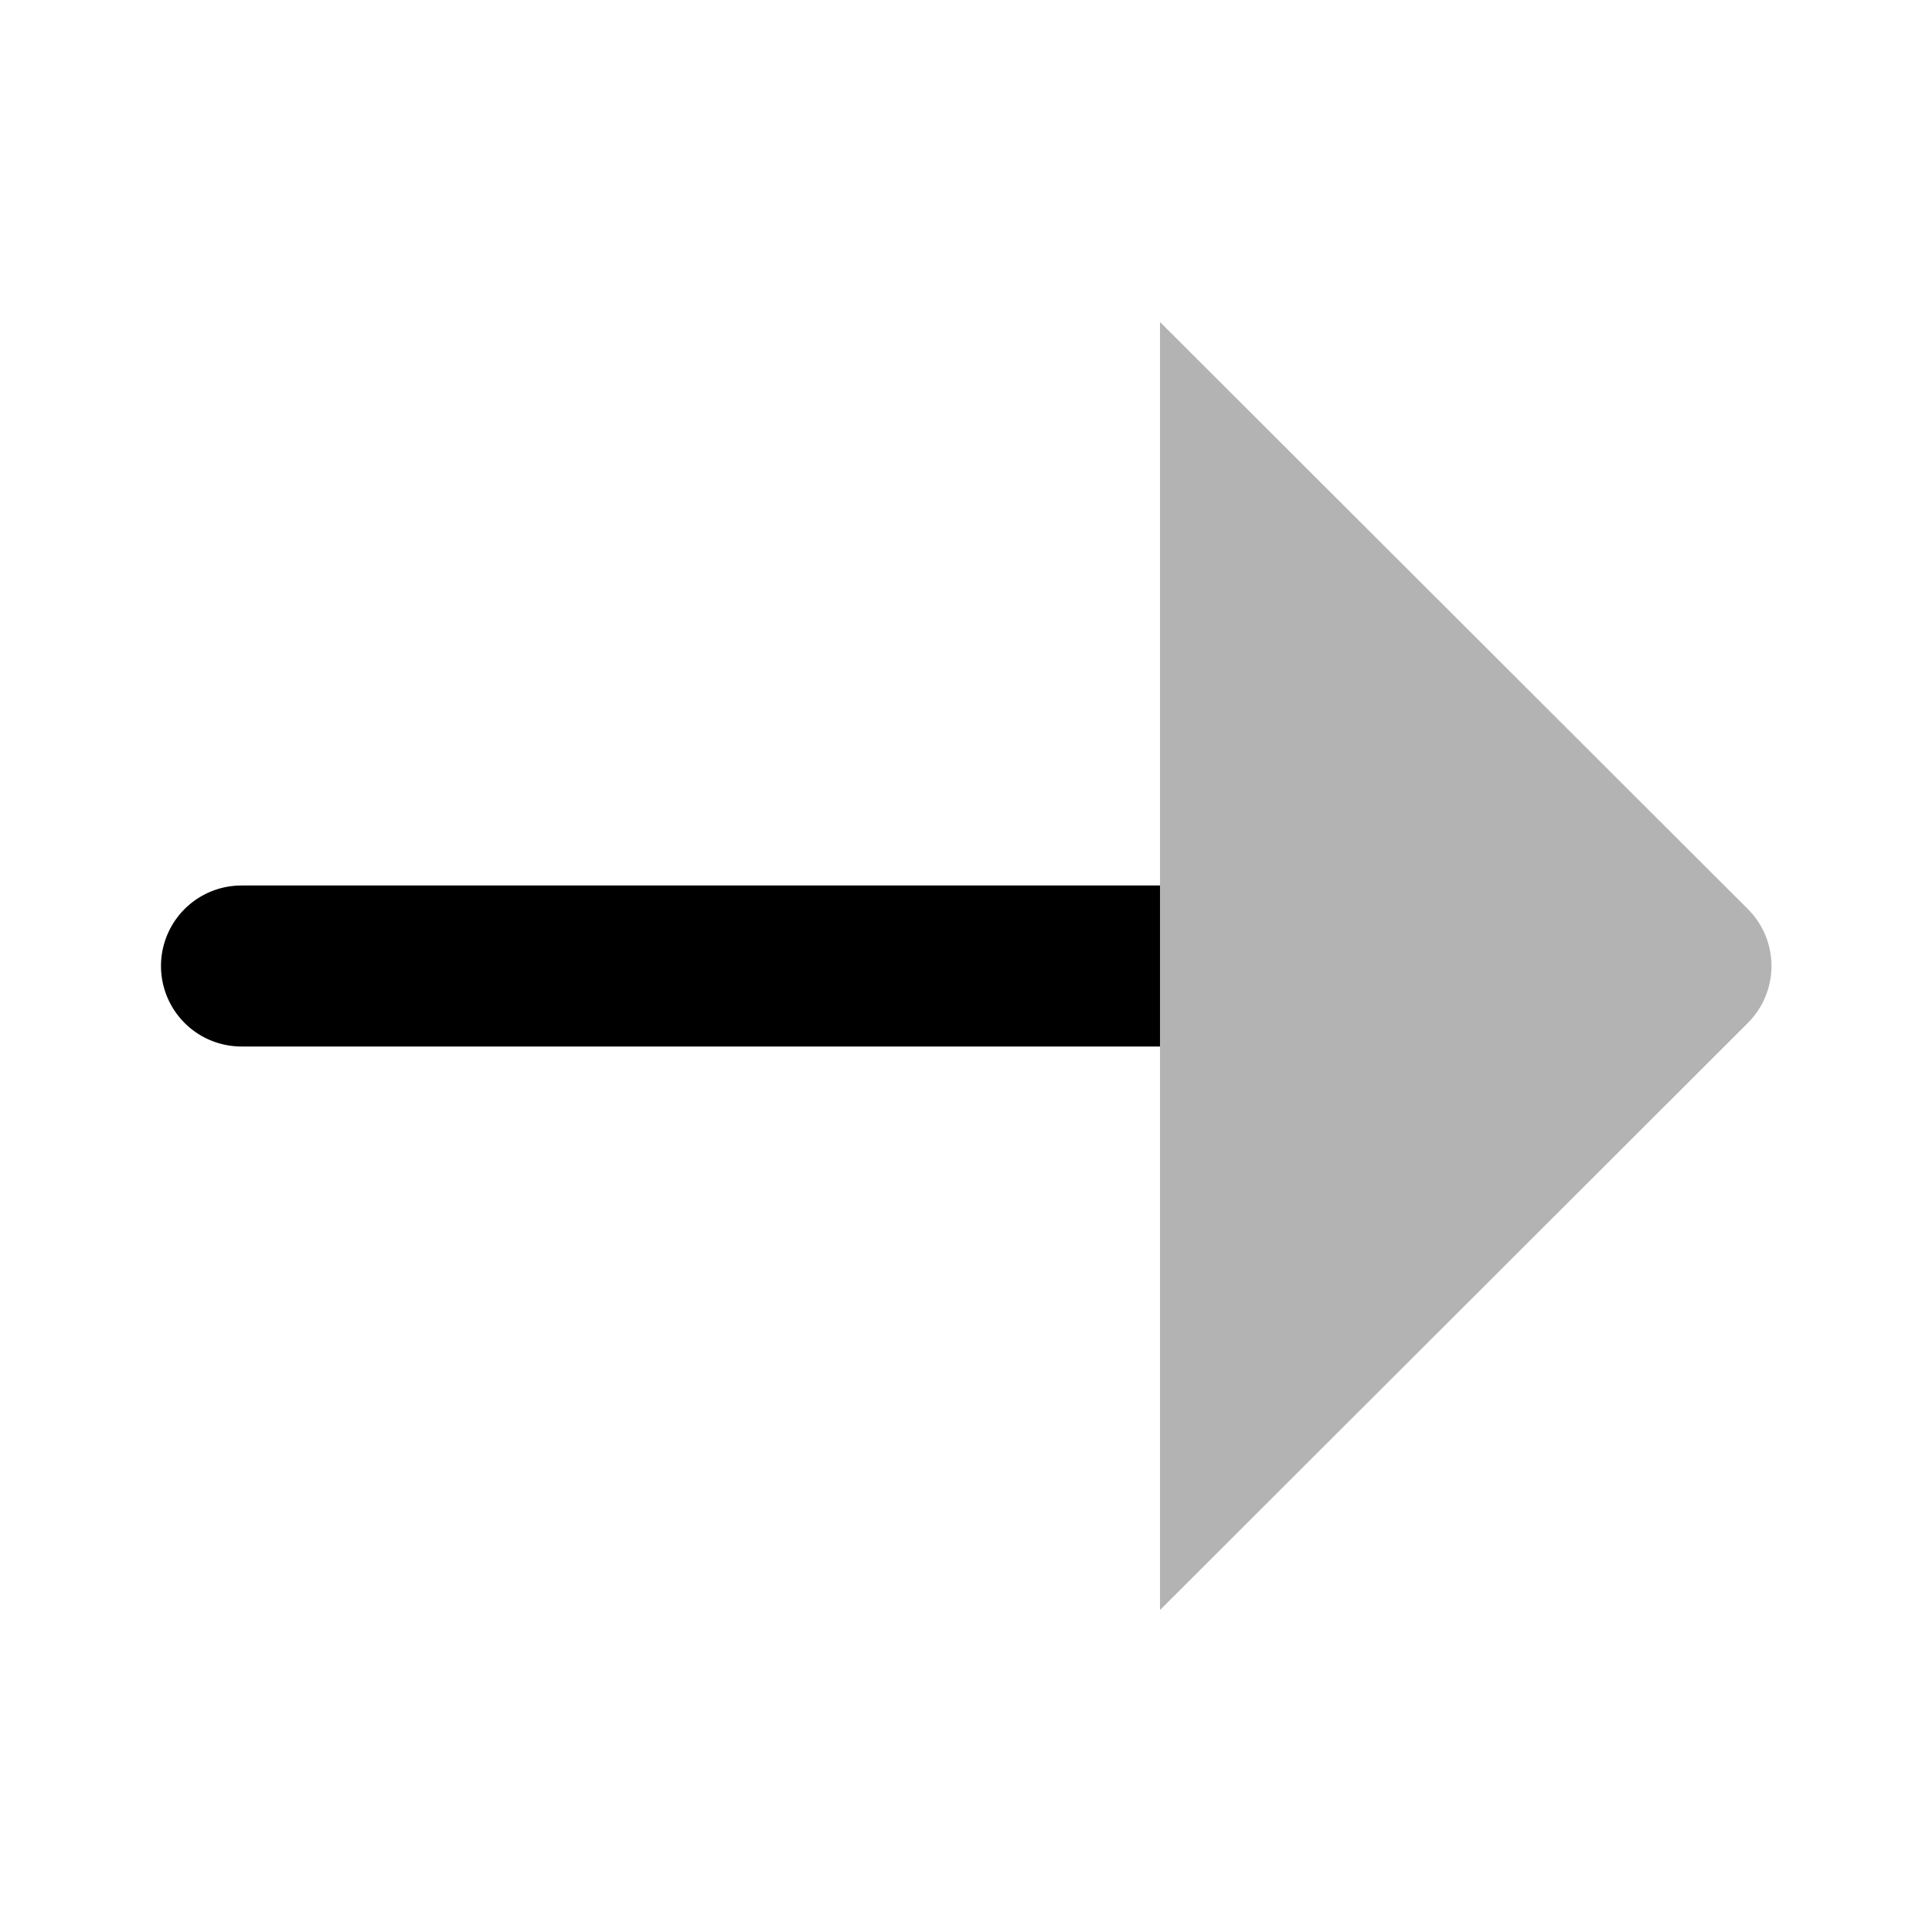 <svg width="1em" height="1em" xmlns="http://www.w3.org/2000/svg" viewBox="0 0 24 24"><defs><style>.cls-1{opacity:0.3;}</style></defs><g id="Arrows"><g id="arr001-010"><g id="arr001"><path d="M14.41,11H3a1,1,0,0,0,0,2H14.41Z"/><path class="cls-1" d="M14.41,20V4l7.3,7.29a1,1,0,0,1,0,1.42Z"/></g></g></g></svg>